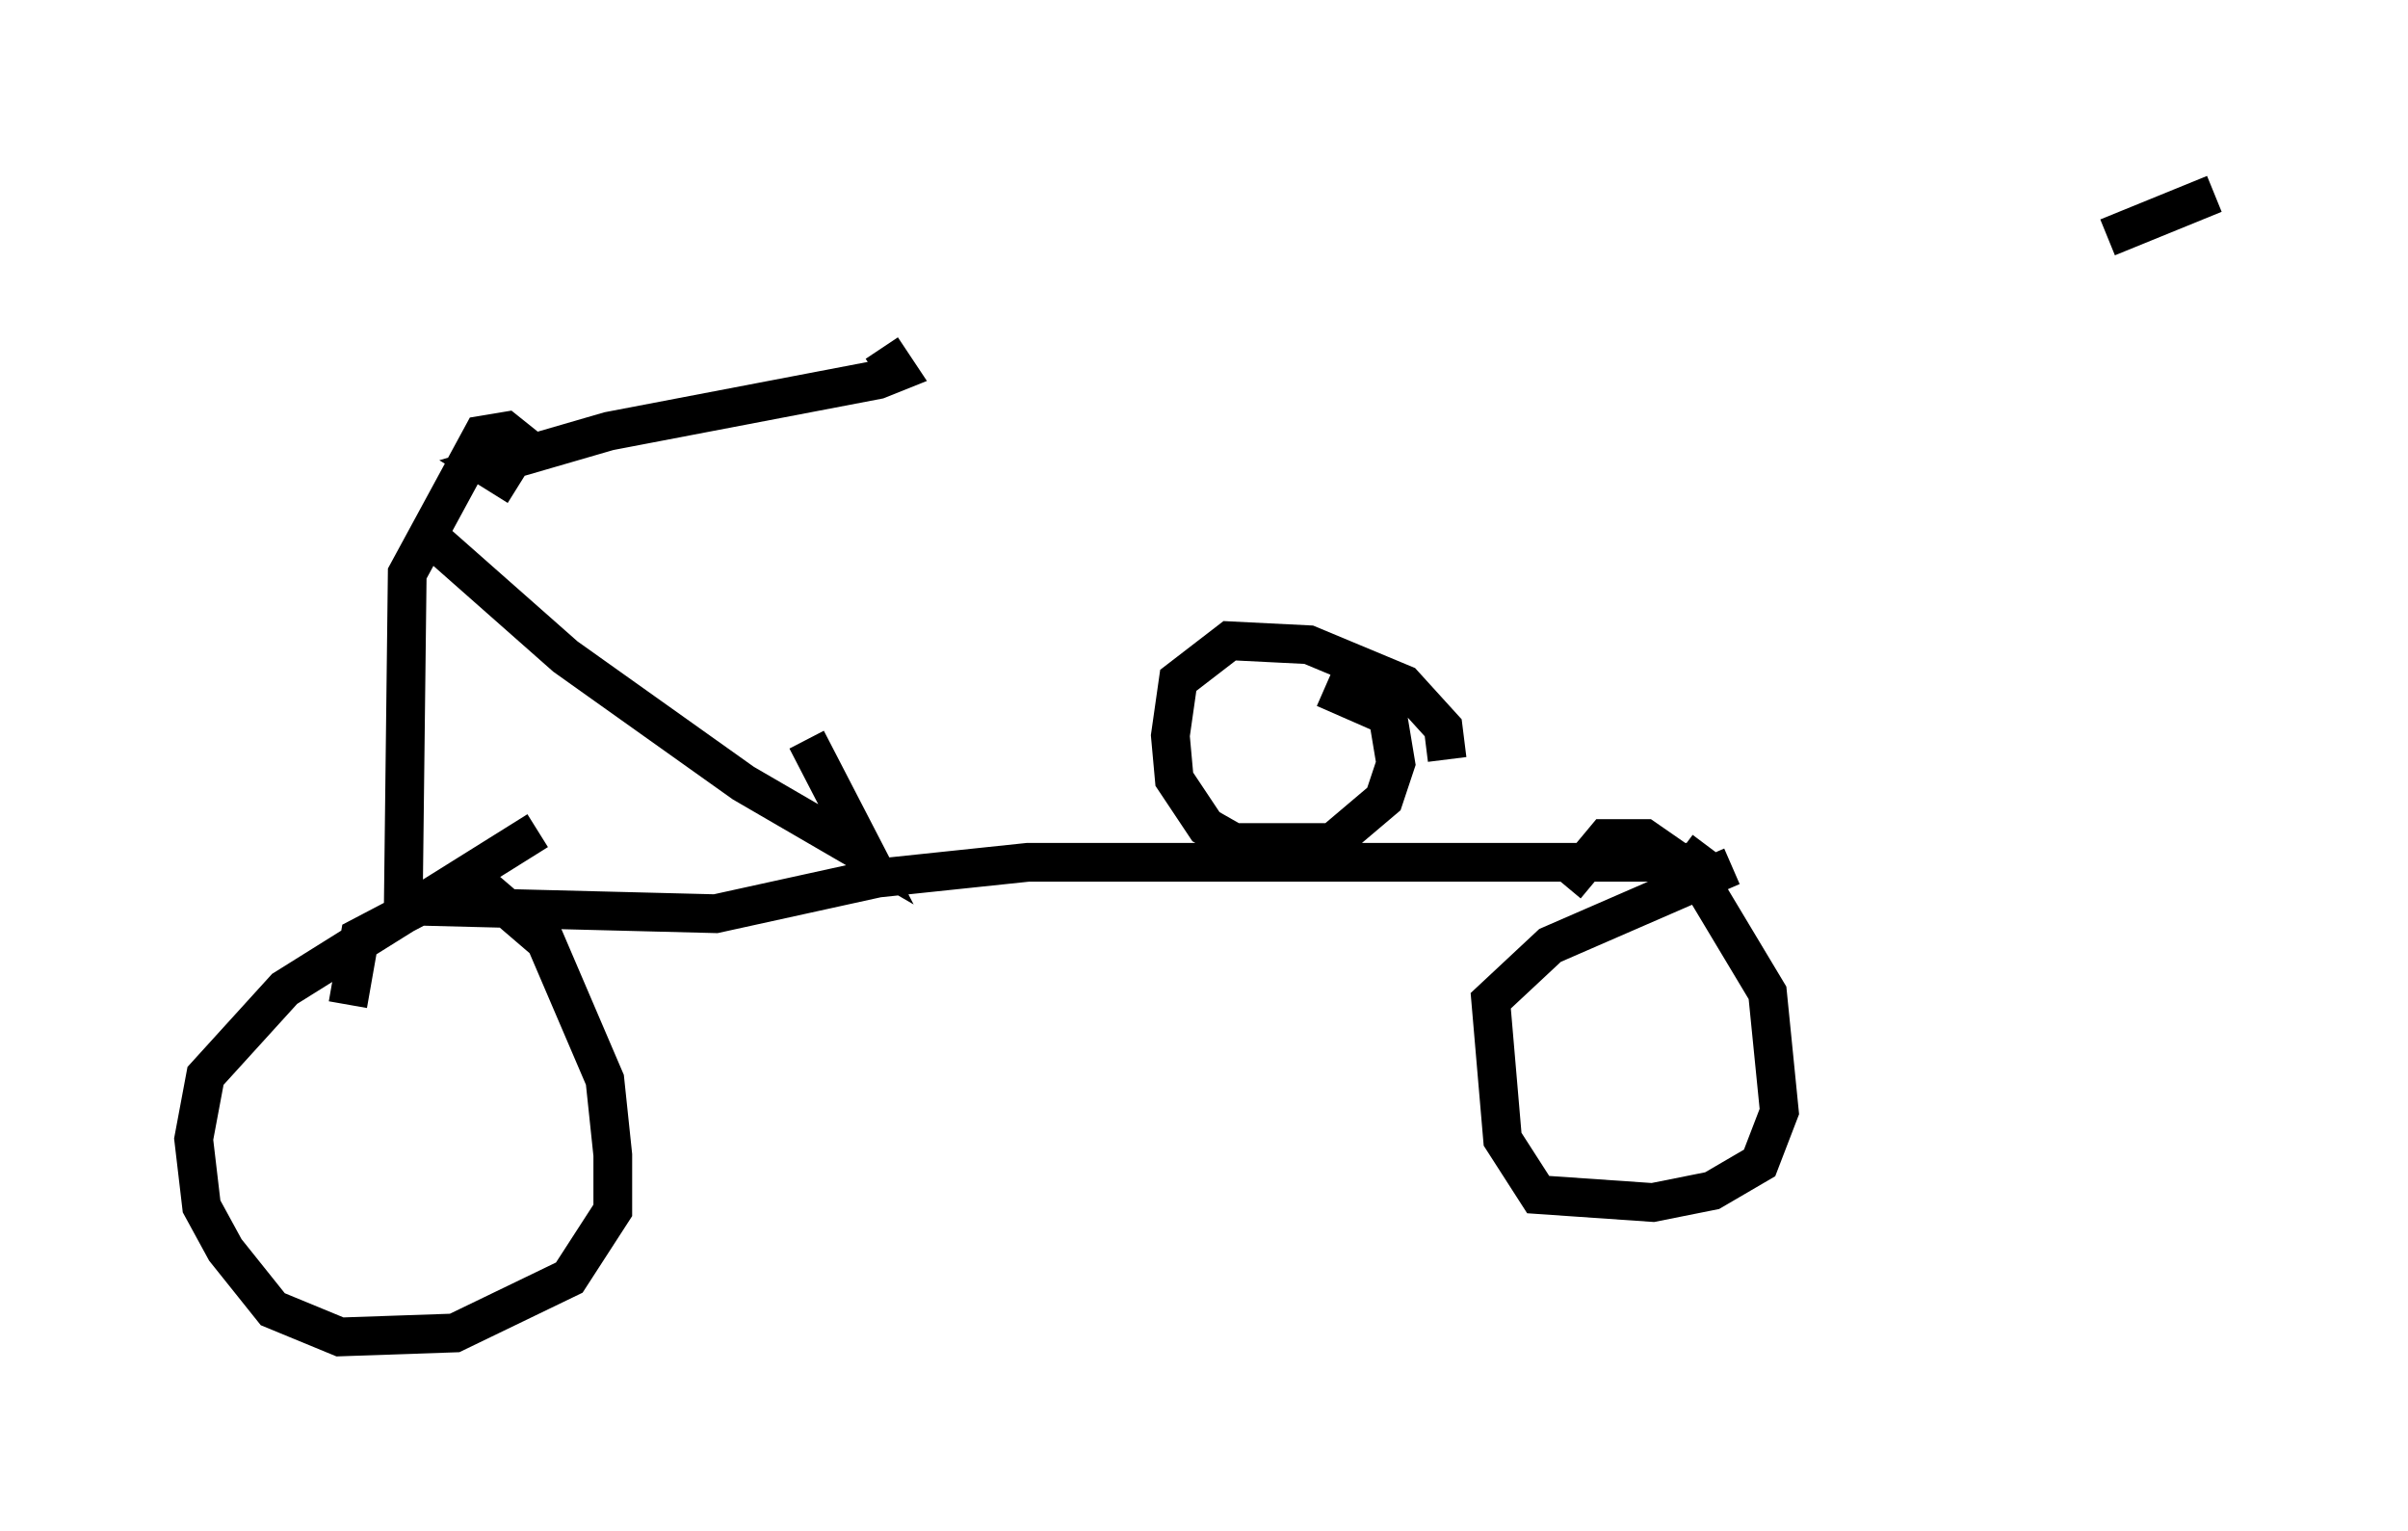 <?xml version="1.0" encoding="utf-8" ?>
<svg baseProfile="full" height="39.502" version="1.1" width="62.165" xmlns="http://www.w3.org/2000/svg" xmlns:ev="http://www.w3.org/2001/xml-events" xmlns:xlink="http://www.w3.org/1999/xlink"><defs /><rect fill="white" height="39.502" width="62.165" x="0" y="0" /><path d="M12.248, 15.208 m-1.123, -1.327 l3.471, 3.063 4.594, 3.267 l3.165, 1.838 -1.531, -2.96 m-7.452, -6.533 l-0.817, -0.51 3.165, -0.919 l6.942, -1.327 0.51, -0.204 l-0.408, -0.613 m-9.188, 2.552 l-0.51, -0.408 -0.613, 0.102 l-1.94, 3.573 -0.102, 8.575 l8.065, 0.204 4.185, -0.919 l3.879, -0.408 17.252, 0.0 l0.306, -0.408 m-6.738, -2.246 l-0.102, -0.817 -1.021, -1.123 l-2.45, -1.021 -2.042, -0.102 l-1.327, 1.021 -0.204, 1.429 l0.102, 1.123 0.817, 1.225 l0.715, 0.408 2.552, 0.0 l1.327, -1.123 0.306, -0.919 l-0.204, -1.225 -1.633, -0.715 m-25.215, 8.167 l0.306, -1.735 2.144, -1.123 l1.225, 0.0 1.429, 1.225 l1.531, 3.573 0.204, 1.94 l0.0, 1.429 -1.123, 1.735 l-2.96, 1.429 -2.96, 0.102 l-1.735, -0.715 -1.225, -1.531 l-0.613, -1.123 -0.204, -1.735 l0.306, -1.633 2.042, -2.246 l6.533, -4.083 m26.542, 1.429 l1.021, -1.225 1.021, 0.0 l1.327, 0.919 1.838, 3.063 l0.306, 3.063 -0.51, 1.327 l-1.225, 0.715 -1.531, 0.306 l-2.96, -0.204 -0.919, -1.429 l-0.306, -3.573 1.531, -1.429 l4.696, -2.042 m9.698, -16.231 l2.756, -1.123 " fill="none" stroke="black" stroke-width="1" /></svg>